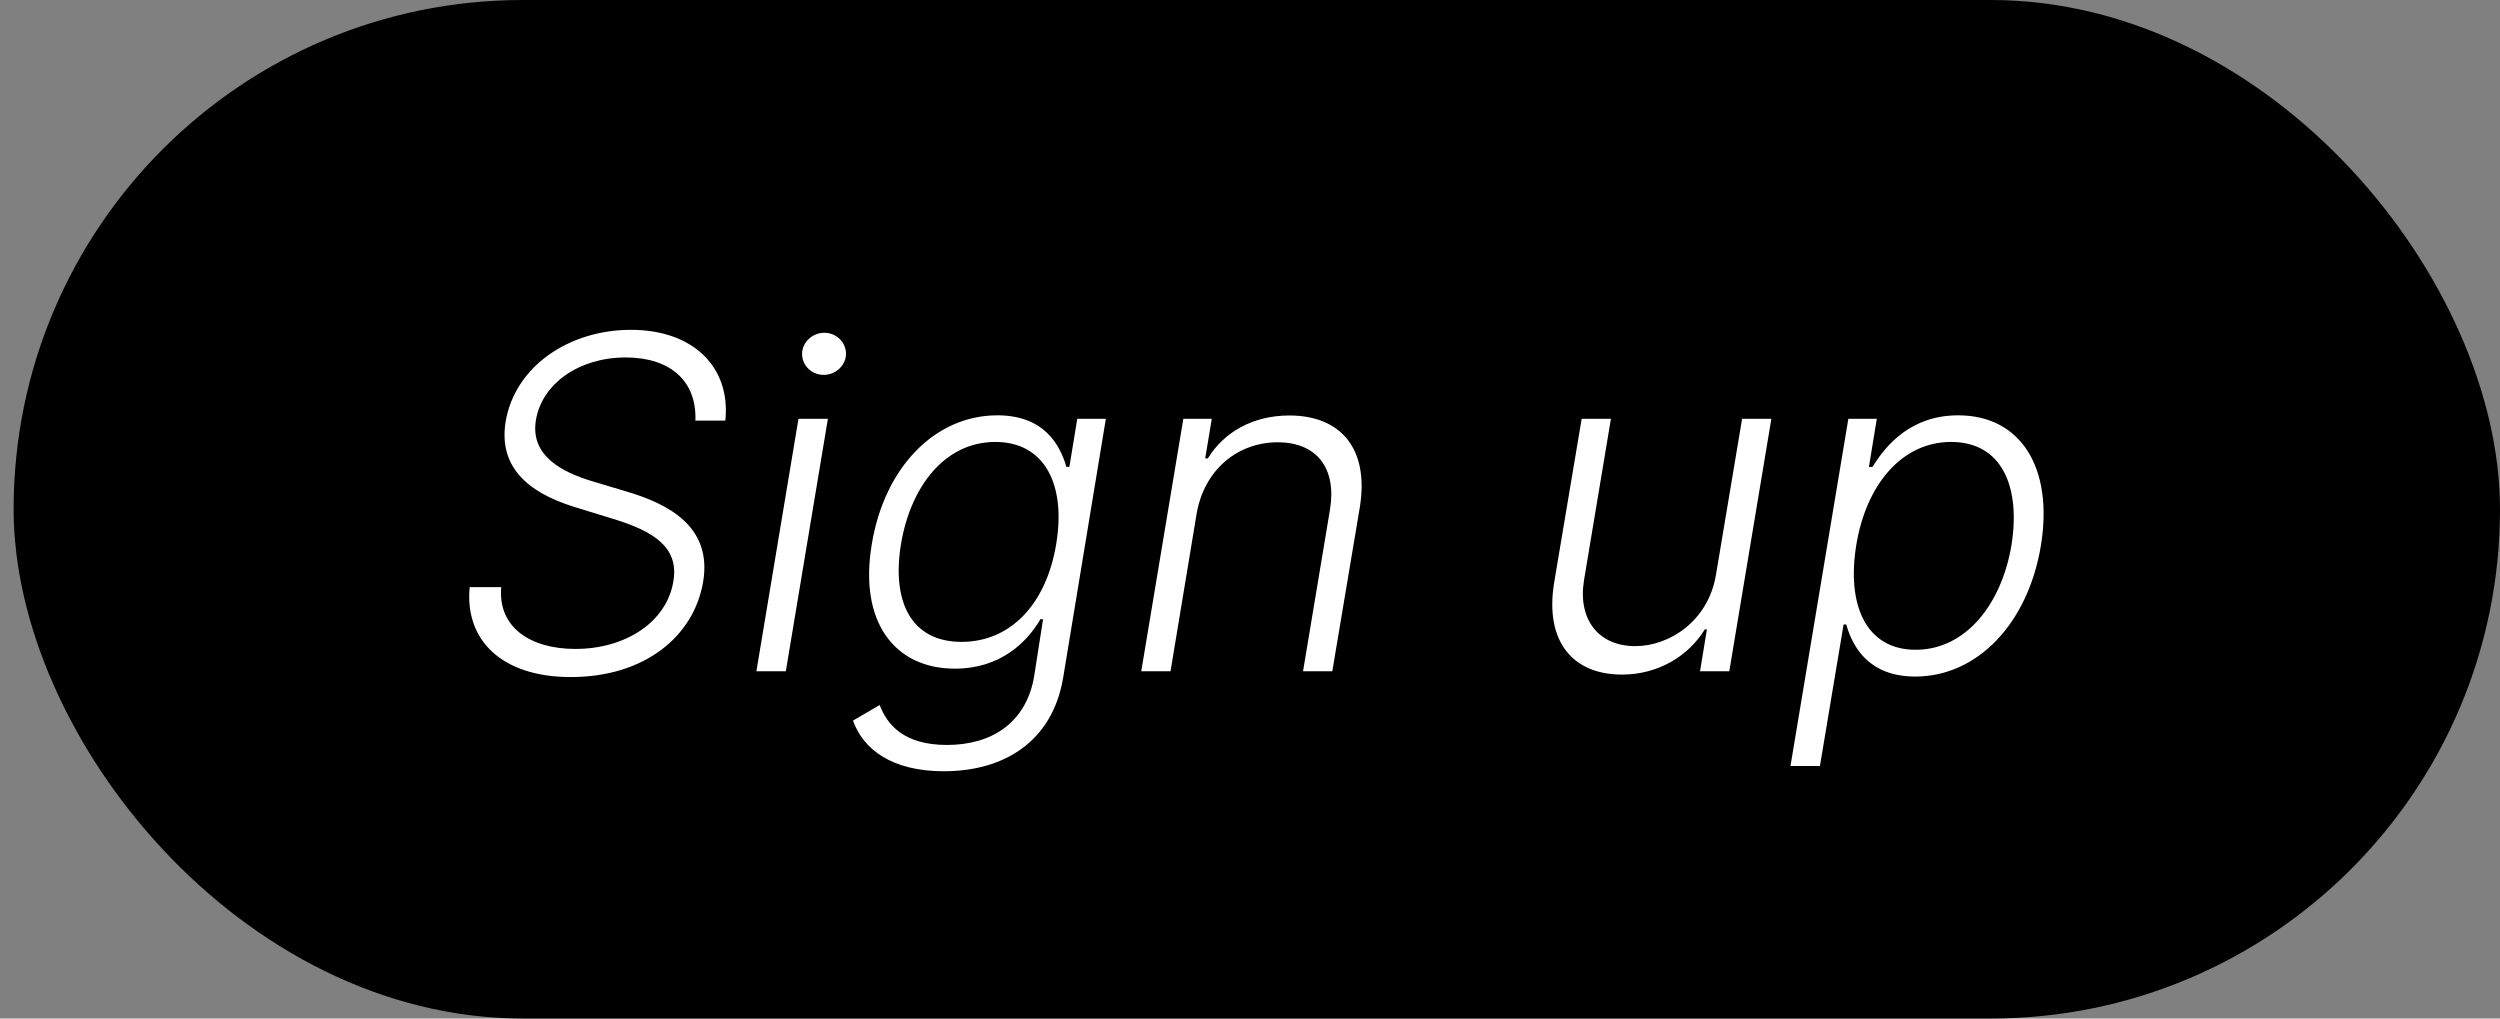 <svg width="108" height="44" viewBox="0 0 108 44" fill="none" xmlns="http://www.w3.org/2000/svg">
<rect x="0" y="0" width="108" height="44" fill="#808080" stroke="none"/>
<rect x="0.588" width="107.412" height="44" rx="22" fill="black"/>
<path d="M30.041 18.169H31.334C31.575 15.882 29.97 14.249 27.257 14.249C24.565 14.249 22.25 15.839 21.845 18.204C21.54 20.072 22.662 21.237 24.828 21.905L26.49 22.416C28.216 22.942 29.345 23.631 29.089 25.115C28.805 26.862 27.037 28.034 24.856 28.034C22.896 28.034 21.504 27.09 21.653 25.364H20.29C20.069 27.665 21.689 29.249 24.657 29.249C27.846 29.249 29.977 27.494 30.375 25.136C30.78 22.722 28.826 21.756 27.079 21.237L25.609 20.797C24.274 20.399 22.896 19.682 23.152 18.148C23.407 16.585 25.005 15.442 27.03 15.442C28.961 15.442 30.105 16.465 30.041 18.169ZM32.676 29H33.947L35.765 18.091H34.494L32.676 29ZM35.588 16.195C36.099 16.195 36.532 15.79 36.547 15.307C36.561 14.796 36.135 14.376 35.609 14.376C35.098 14.376 34.664 14.781 34.65 15.264C34.636 15.776 35.055 16.195 35.588 16.195ZM40.771 33.318C43.349 33.318 45.458 32.061 45.927 29.284L47.773 18.091H46.538L46.197 20.172H46.069C45.785 19.192 45.089 17.942 43.086 17.942C40.387 17.942 38.2 20.2 37.66 23.517C37.099 26.862 38.64 28.886 41.254 28.886C43.214 28.886 44.364 27.75 44.947 26.749H45.06L44.677 29.206C44.336 31.237 42.83 32.182 40.906 32.182C39.023 32.182 38.32 31.287 38.001 30.456L36.85 31.131C37.291 32.374 38.533 33.318 40.771 33.318ZM41.538 27.729C39.364 27.729 38.512 25.996 38.924 23.496C39.336 21.038 40.799 19.092 43.001 19.092C45.132 19.092 46.055 20.939 45.629 23.496C45.195 26.131 43.633 27.729 41.538 27.729ZM51.696 22.182C52.03 20.278 53.478 19.107 55.197 19.107C56.888 19.107 57.747 20.229 57.456 22.011L56.291 29H57.555L58.741 21.933C59.167 19.348 57.889 17.949 55.701 17.949C54.103 17.949 52.861 18.688 52.179 19.803H52.065L52.349 18.091H51.12L49.302 29H50.566L51.696 22.182ZM74.13 24.831C73.796 26.834 72.12 27.913 70.643 27.913C69.073 27.913 68.157 26.784 68.427 25.079L69.592 18.091H68.328L67.141 25.158C66.715 27.743 67.972 29.142 70.068 29.142C71.666 29.142 72.965 28.311 73.647 27.189H73.739L73.441 29H74.705L76.523 18.091H75.259L74.13 24.831ZM77.349 33.091H78.621L79.643 26.976H79.757C80.041 27.977 80.758 29.227 82.74 29.227C85.41 29.227 87.605 26.954 88.166 23.574C88.72 20.2 87.292 17.942 84.594 17.942C82.584 17.942 81.49 19.192 80.893 20.172H80.737L81.078 18.091H79.849L77.349 33.091ZM80.19 23.553C80.616 20.939 82.157 19.092 84.288 19.092C86.49 19.092 87.299 21.038 86.895 23.553C86.469 26.095 84.927 28.07 82.754 28.07C80.645 28.07 79.764 26.188 80.19 23.553Z" fill="white"/>
</svg>
